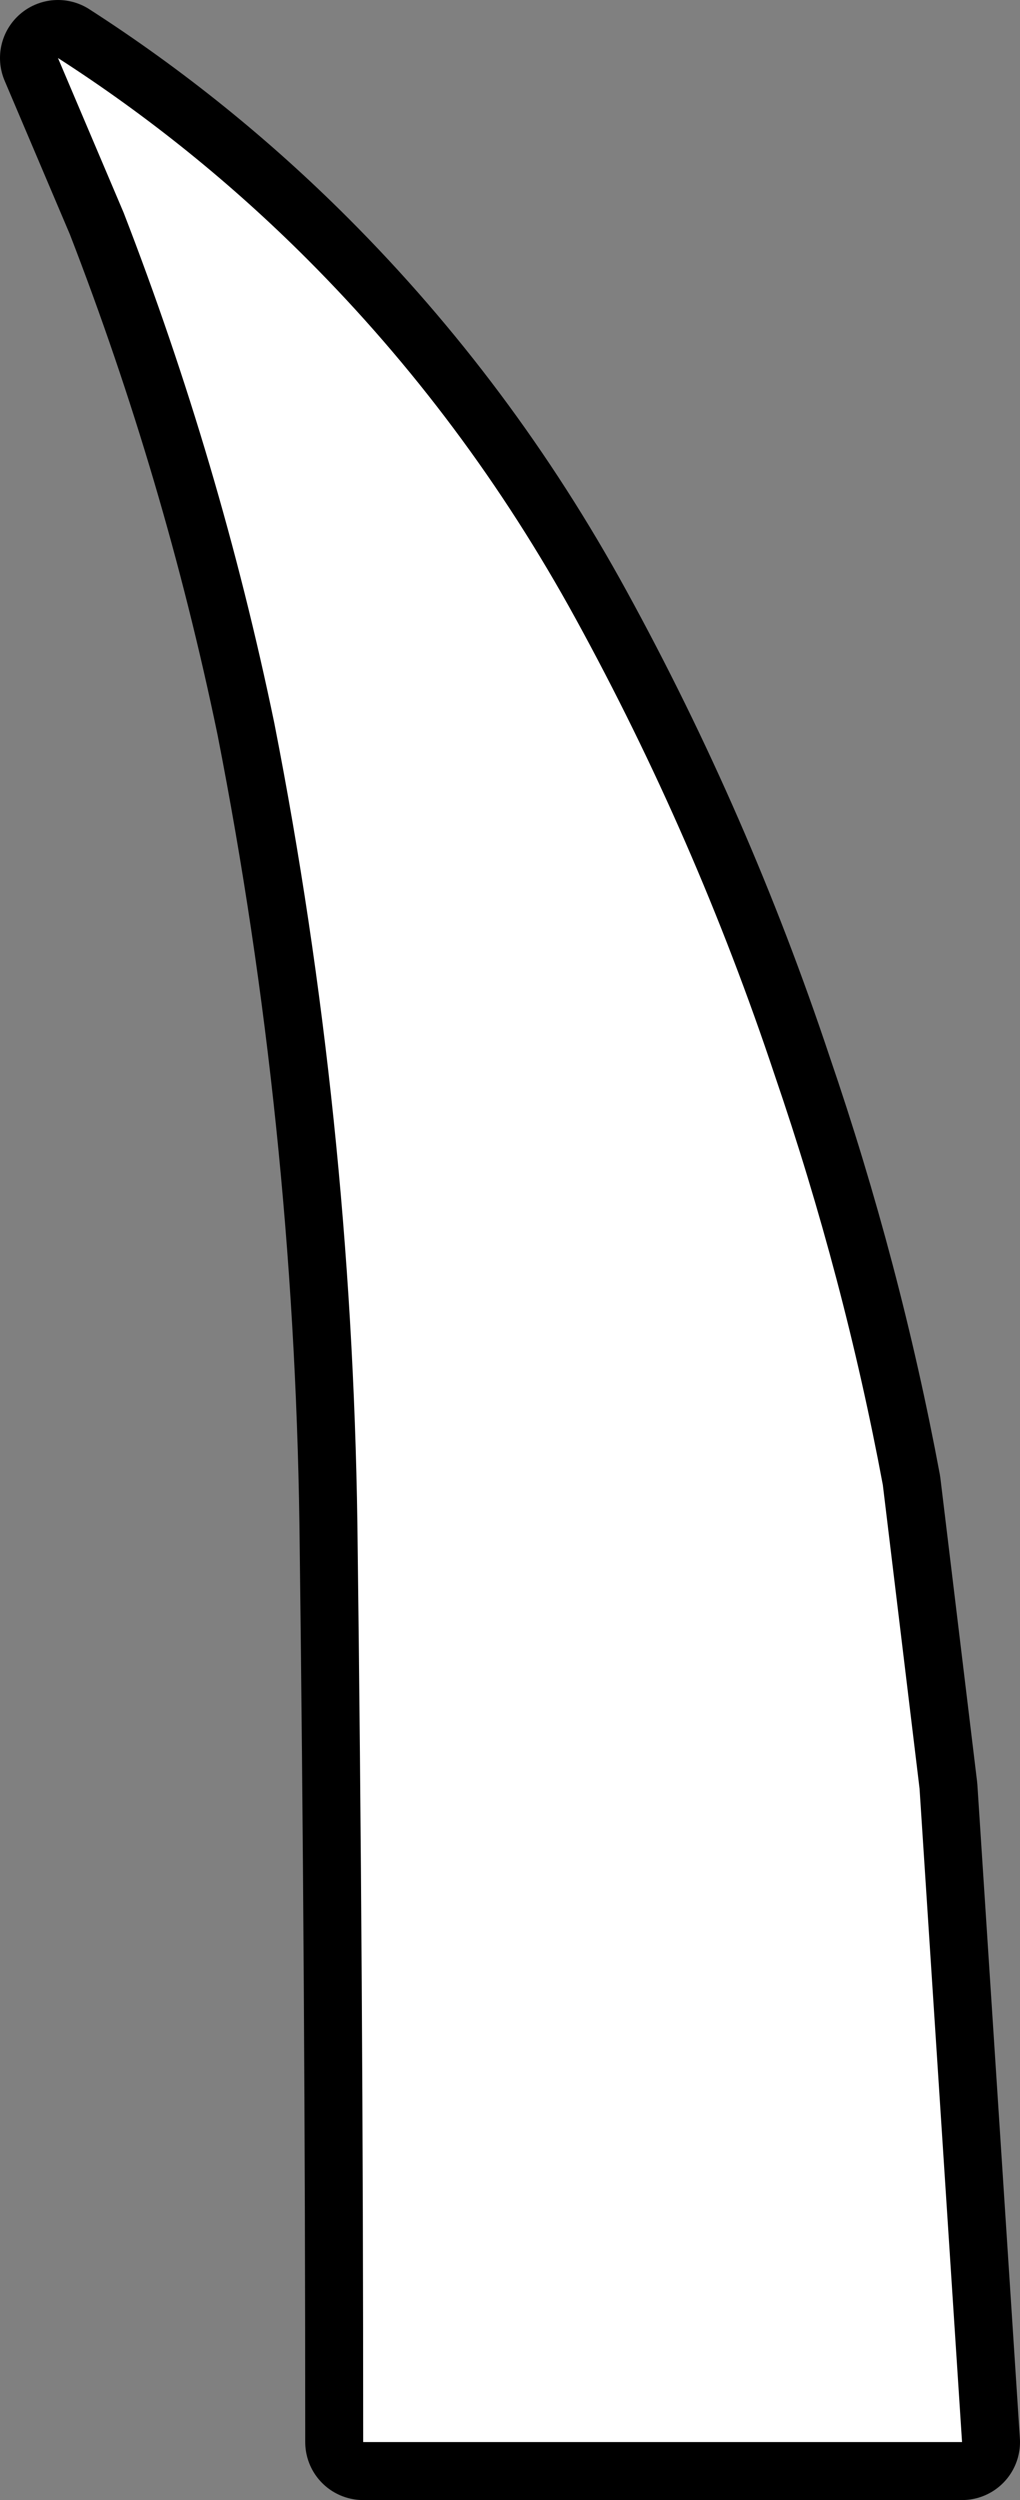 <?xml version="1.0" encoding="UTF-8" standalone="no"?>
<svg xmlns:ffdec="https://www.free-decompiler.com/flash" xmlns:xlink="http://www.w3.org/1999/xlink" ffdec:objectType="shape" height="64.65px" width="26.4px" xmlns="http://www.w3.org/2000/svg">
  <rect width="100%" height="100%" fill="#808080" stroke="none"/>
  <g transform="matrix(1.0, 0.0, 0.0, 1.0, 13.2, 32.3)">
    <path d="M1.7 -16.3 Q4.8 -10.65 6.85 -4.5 8.65 0.75 9.65 6.1 L10.6 13.95 11.7 30.85 -3.8 30.85 Q-3.8 18.95 -3.95 7.1 -4.1 -3.4 -6.1 -13.6 -7.5 -20.35 -10.0 -26.8 L-11.7 -30.8 Q-8.2 -28.55 -5.25 -25.6 -1.15 -21.5 1.7 -16.3" fill="#ffffff" fill-rule="evenodd" stroke="none"/>
    <path d="M1.7 -16.3 Q-1.15 -21.5 -5.25 -25.6 -8.2 -28.55 -11.7 -30.8 L-10.0 -26.8 Q-7.5 -20.35 -6.1 -13.6 -4.1 -3.4 -3.95 7.1 -3.8 18.95 -3.8 30.85 L11.7 30.85 10.6 13.95 9.65 6.1 Q8.65 0.75 6.85 -4.5 4.8 -10.65 1.7 -16.3 Z" fill="none" stroke="#000000" stroke-linecap="round" stroke-linejoin="round" stroke-width="3.0"/>
    <path d="M1.7 -16.3 Q4.8 -10.65 6.85 -4.5 8.65 0.75 9.65 6.1 L10.6 13.95 11.7 30.85 -3.8 30.85 Q-3.8 18.95 -3.95 7.1 -4.1 -3.4 -6.1 -13.6 -7.5 -20.35 -10.0 -26.8 L-11.7 -30.8 Q-8.2 -28.55 -5.25 -25.6 -1.15 -21.5 1.7 -16.3" fill="#ffffff" fill-rule="evenodd" stroke="none"/>
  </g>
</svg>
